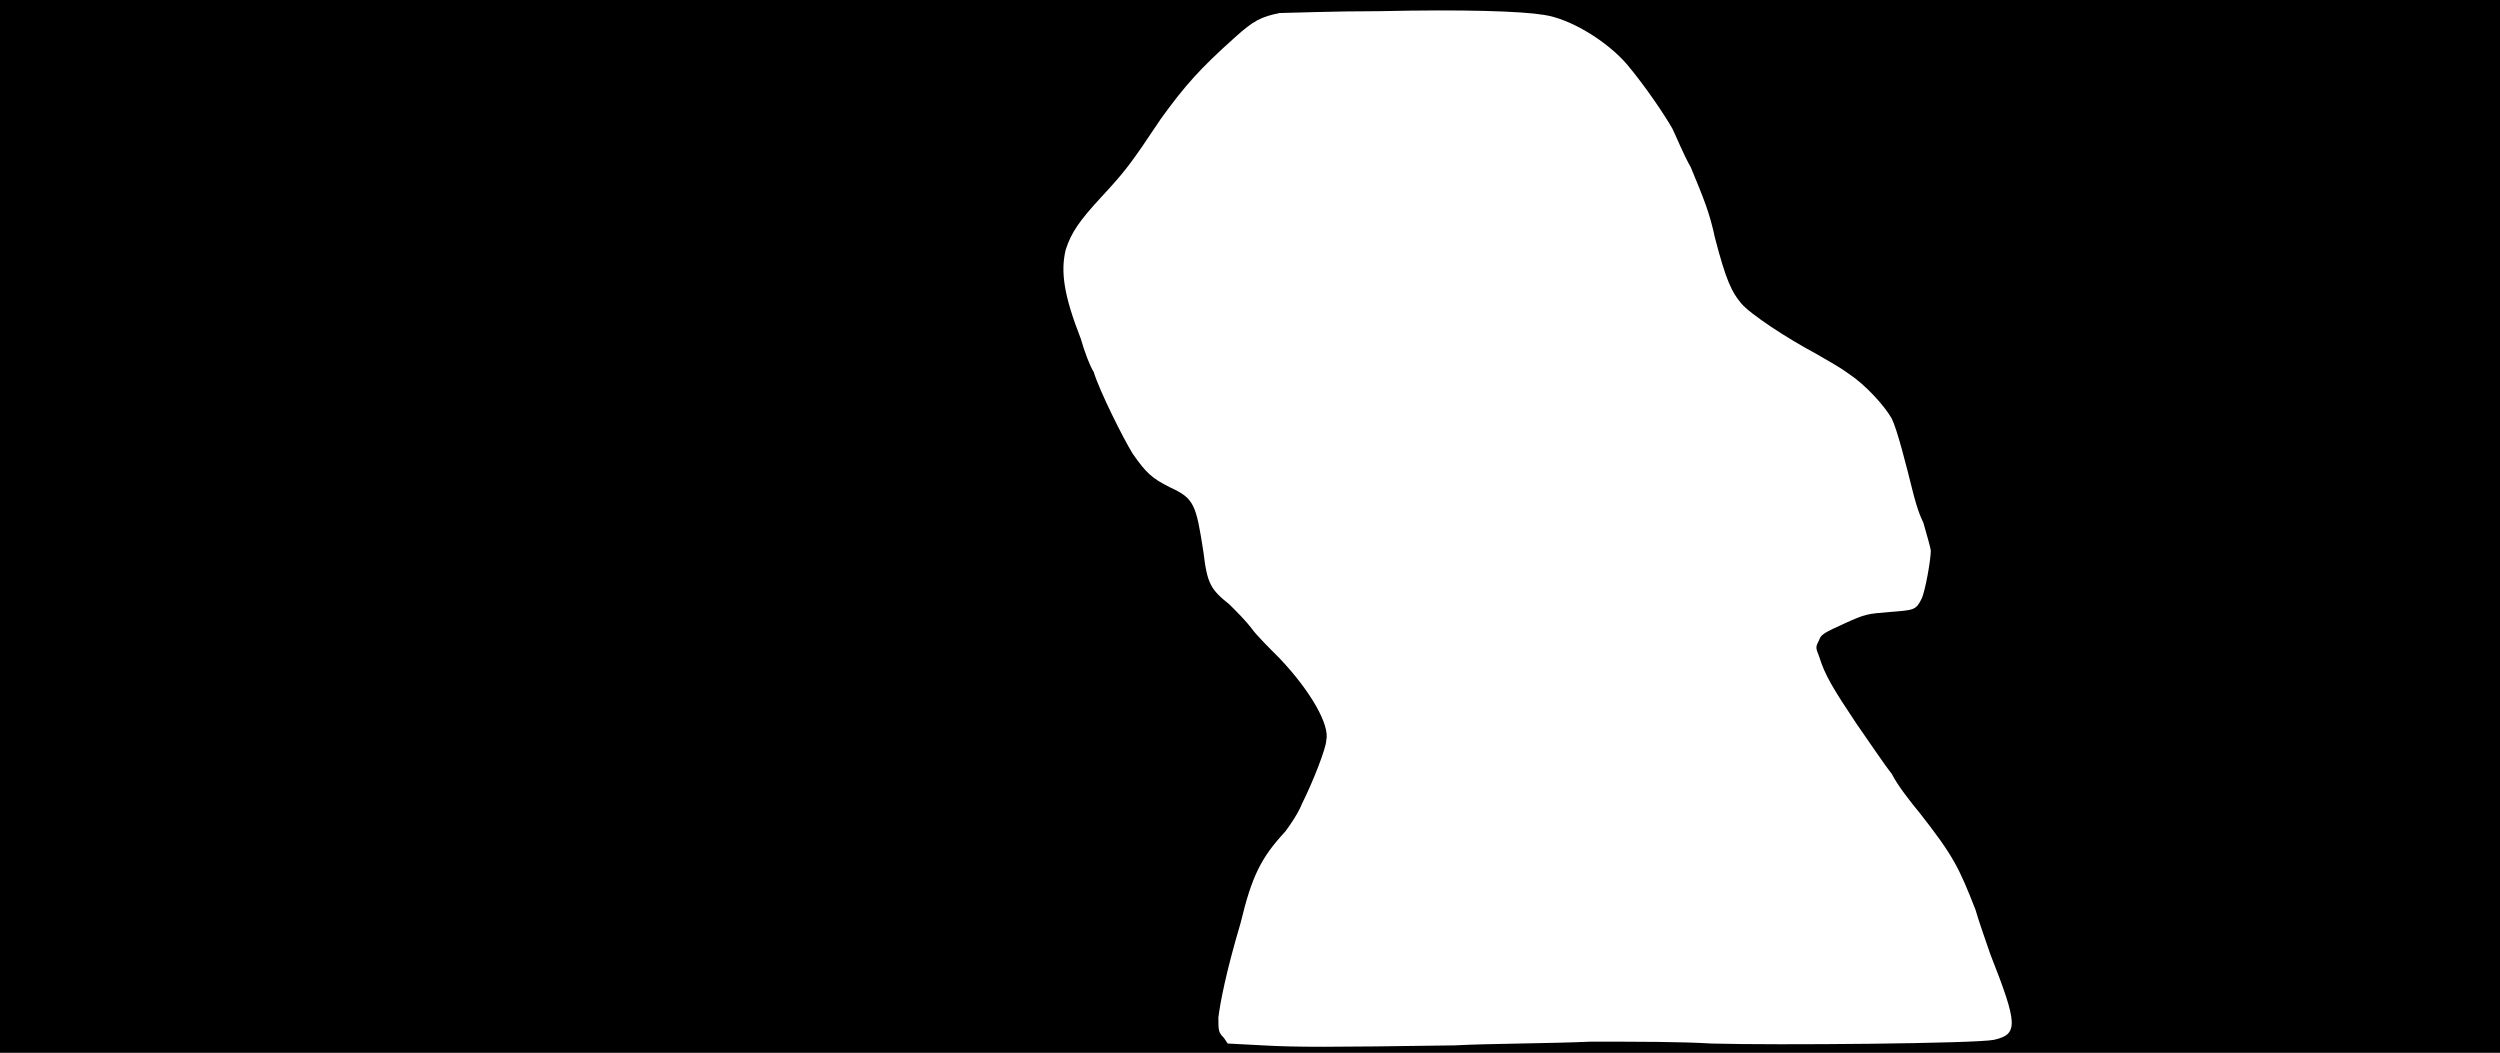 <svg xmlns="http://www.w3.org/2000/svg" width="1344" height="566"><path d="M0 283V0h1344v566H0V283m782 279c18-1 51-1 73-2 25 0 49 0 65 1 35 1 143 0 152-2 13-3 13-8-2-46-2-6-6-17-8-24-9-23-12-29-30-52-5-6-12-15-15-21-4-5-12-17-19-27-12-18-17-26-20-36-2-5-2-5 0-9 1-3 3-4 14-9s12-5 24-6c13-1 14-1 17-7 2-4 5-21 5-26 0-1-2-8-4-15-3-6-5-14-6-18-3-12-8-32-11-38-4-7-14-18-23-24-4-3-11-7-18-11-15-8-35-21-40-27s-8-12-14-35c-3-14-6-21-13-38-4-7-8-17-10-21-4-7-14-22-24-34-11-13-31-25-45-27-12-2-43-3-88-2-26 0-50 1-54 1-10 2-14 4-24 13-19 17-27 26-40 44-16 24-19 28-32 42-12 13-16 19-19 28-3 12-1 25 8 48 2 7 5 15 7 18 3 10 16 36 21 44 7 10 10 13 20 18 13 6 14 9 18 35 2 17 4 20 14 28 4 4 9 9 12 13 2 3 9 10 15 16 17 18 27 36 25 44 0 4-7 22-13 34-2 5-6 11-9 15-13 14-18 24-24 49-8 27-11 43-12 51 0 7 0 8 3 11l2 3 19 1c18 1 34 1 103 0z"/></svg>